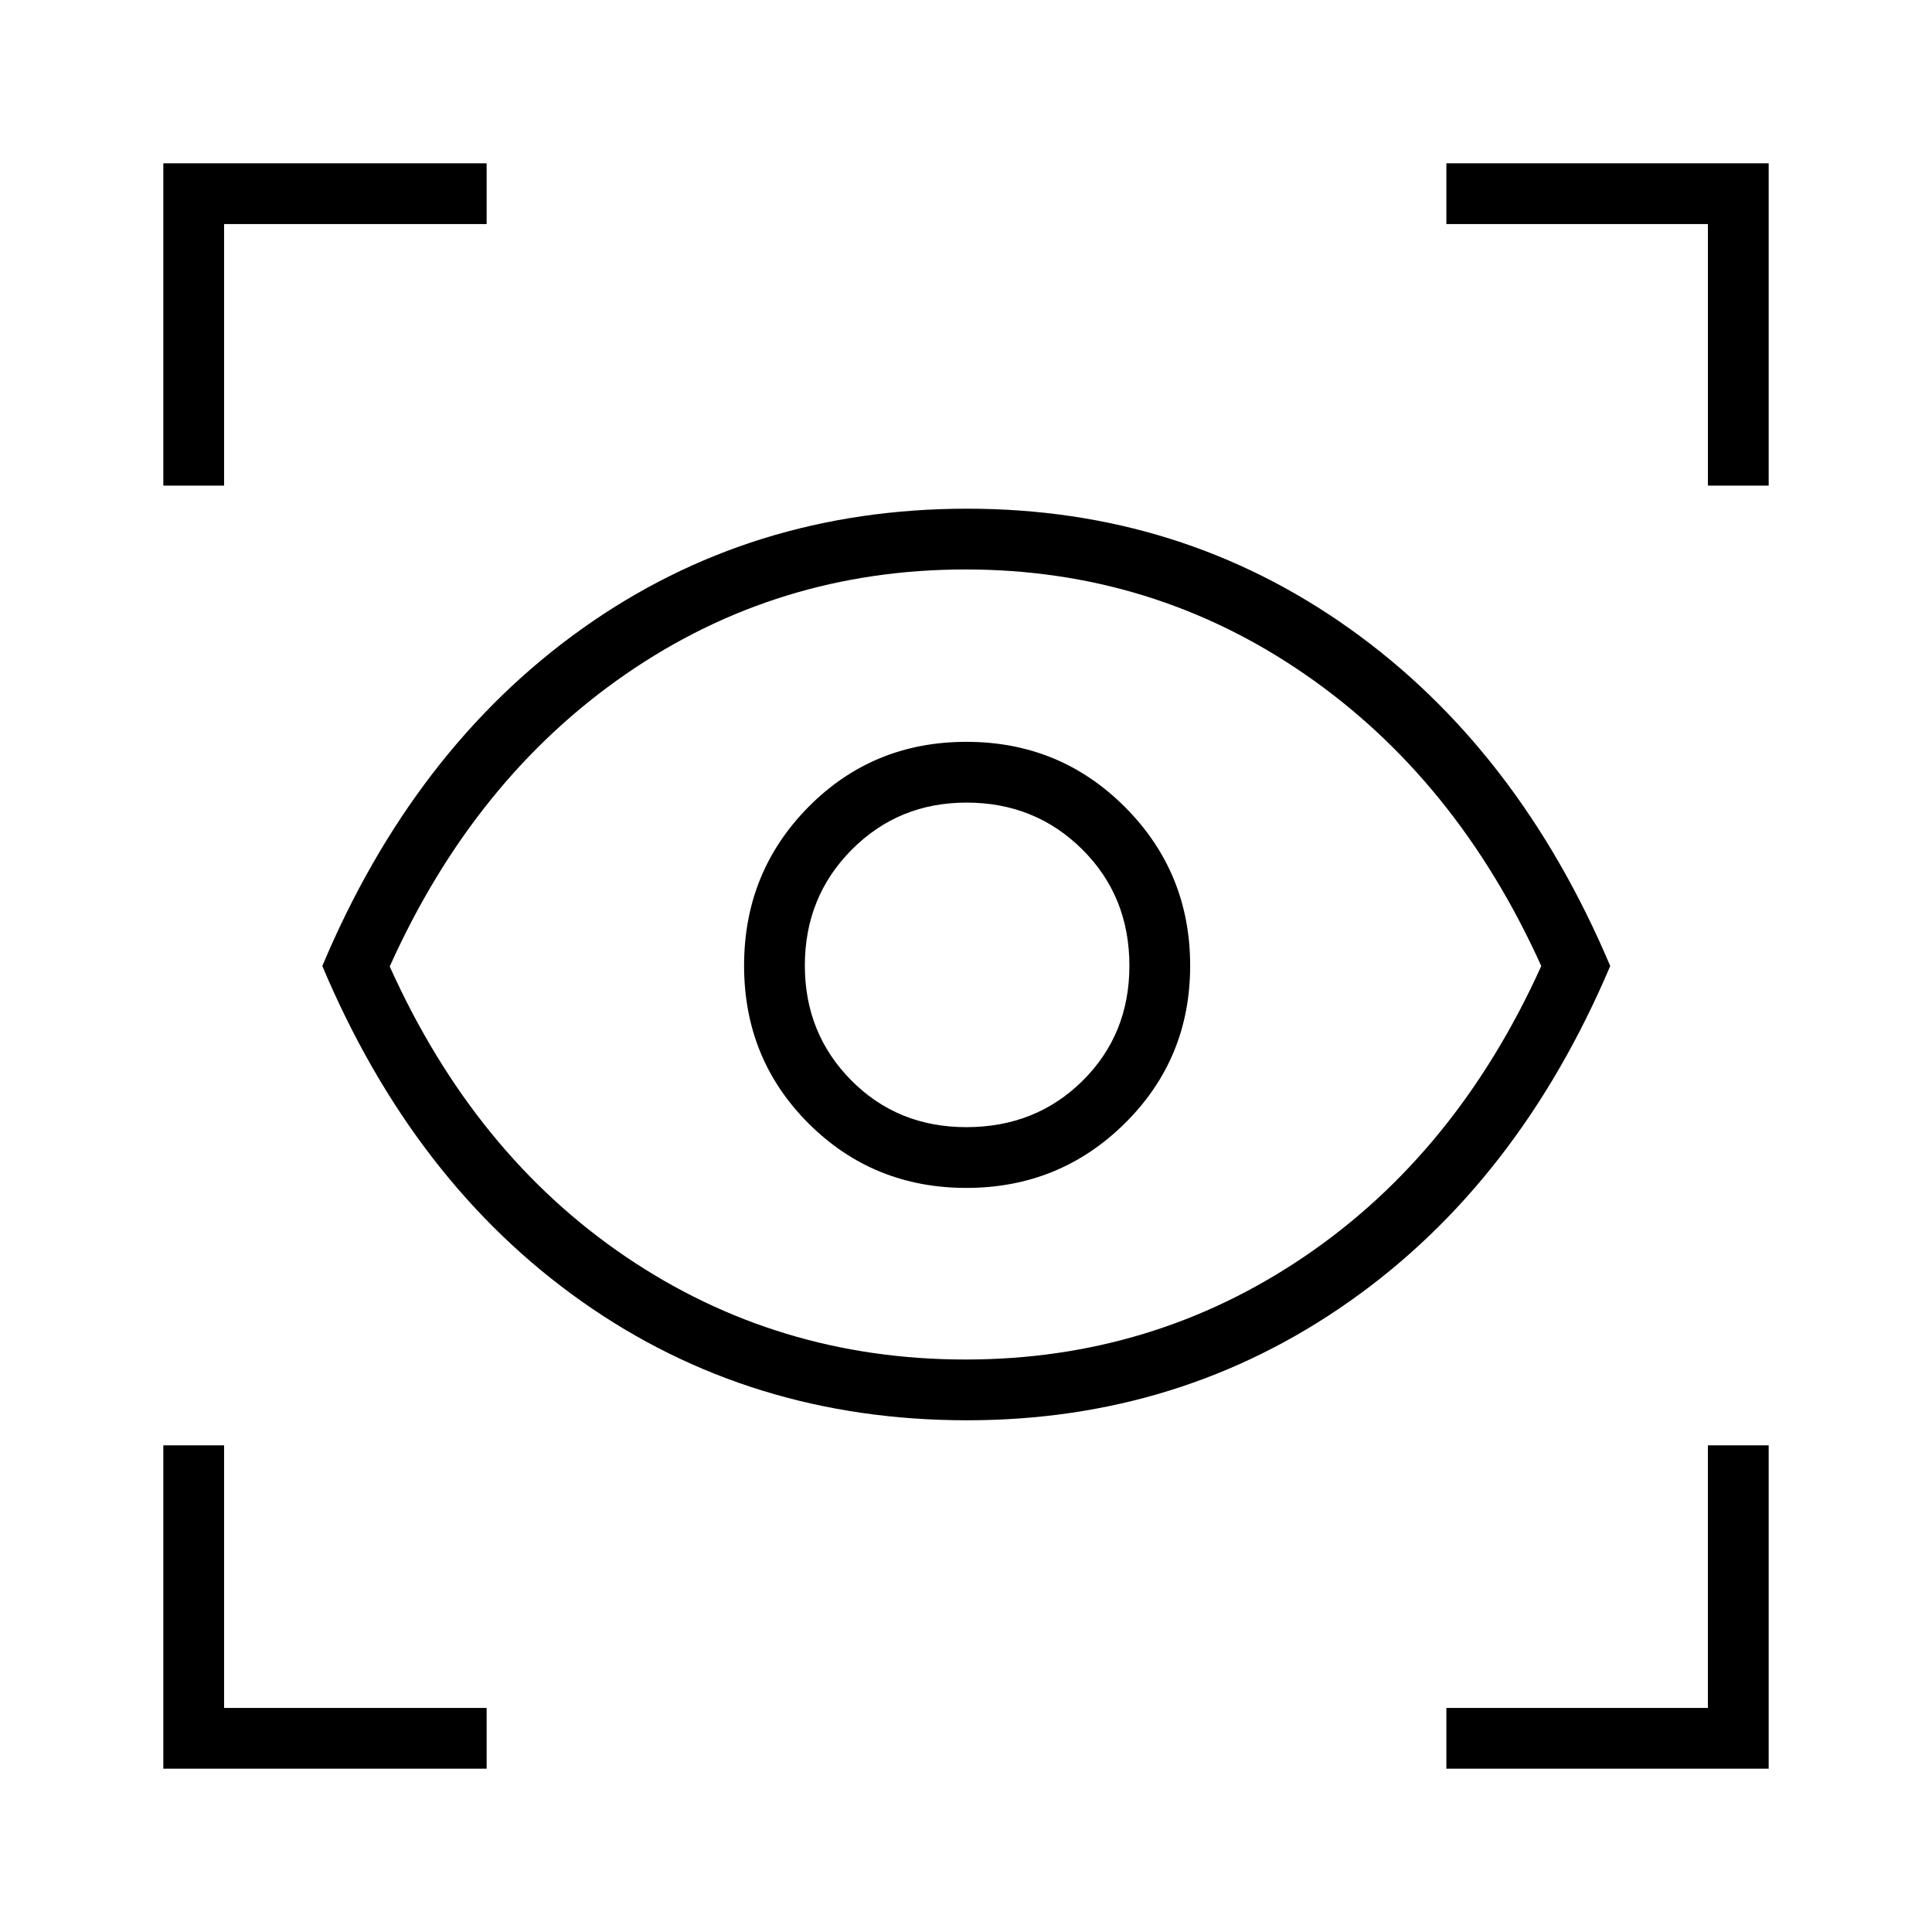 <svg xmlns="http://www.w3.org/2000/svg" height="48" viewBox="0 -960 960 960" width="48"><path d="M81.154-81.154v-160.654h30.192v130.462h130.462v30.192H81.154Zm637.538 0v-30.192h129.962v-130.462h30.192v160.654H718.692ZM480.497-254.269q-107.733 0-191.327-58.981Q205.577-372.231 160.154-480q45.423-108 129.114-167.615 83.691-59.616 191.37-59.616 106.236 0 190.01 59.616Q754.423-588 800.116-480q-45.693 107.654-129.603 166.692-83.91 59.039-190.016 59.039Zm-.728-30.193q93.067 0 168.572-51.283 75.505-51.283 117.505-144.25-42-92.967-117.505-145.005t-168.572-52.038q-93.5 0-168.865 52.038-75.366 52.038-117.25 145.25 41.884 93.096 117.25 144.192 75.365 51.096 168.865 51.096Zm.396-85.269q46.313 0 78.766-32.083 32.454-32.083 32.454-78.351 0-46.313-32.346-78.766-32.346-32.454-78.833-32.454t-78.481 32.346q-31.994 32.346-31.994 78.833t32.083 78.481q32.083 31.994 78.351 31.994Zm-.029-30.192q-34.12 0-57.167-23.276-23.046-23.276-23.046-57.027 0-34.12 23.276-57.543 23.276-23.423 57.027-23.423 34.12 0 57.543 23.26 23.423 23.26 23.423 57.796 0 34.12-23.26 57.167-23.26 23.046-57.796 23.046ZM81.154-718.692v-160.154h160.654v30.192H111.346v129.962H81.154Zm767.5 0v-129.962H718.692v-30.192h160.154v160.154h-30.192ZM480.5-480.731Z"/></svg>